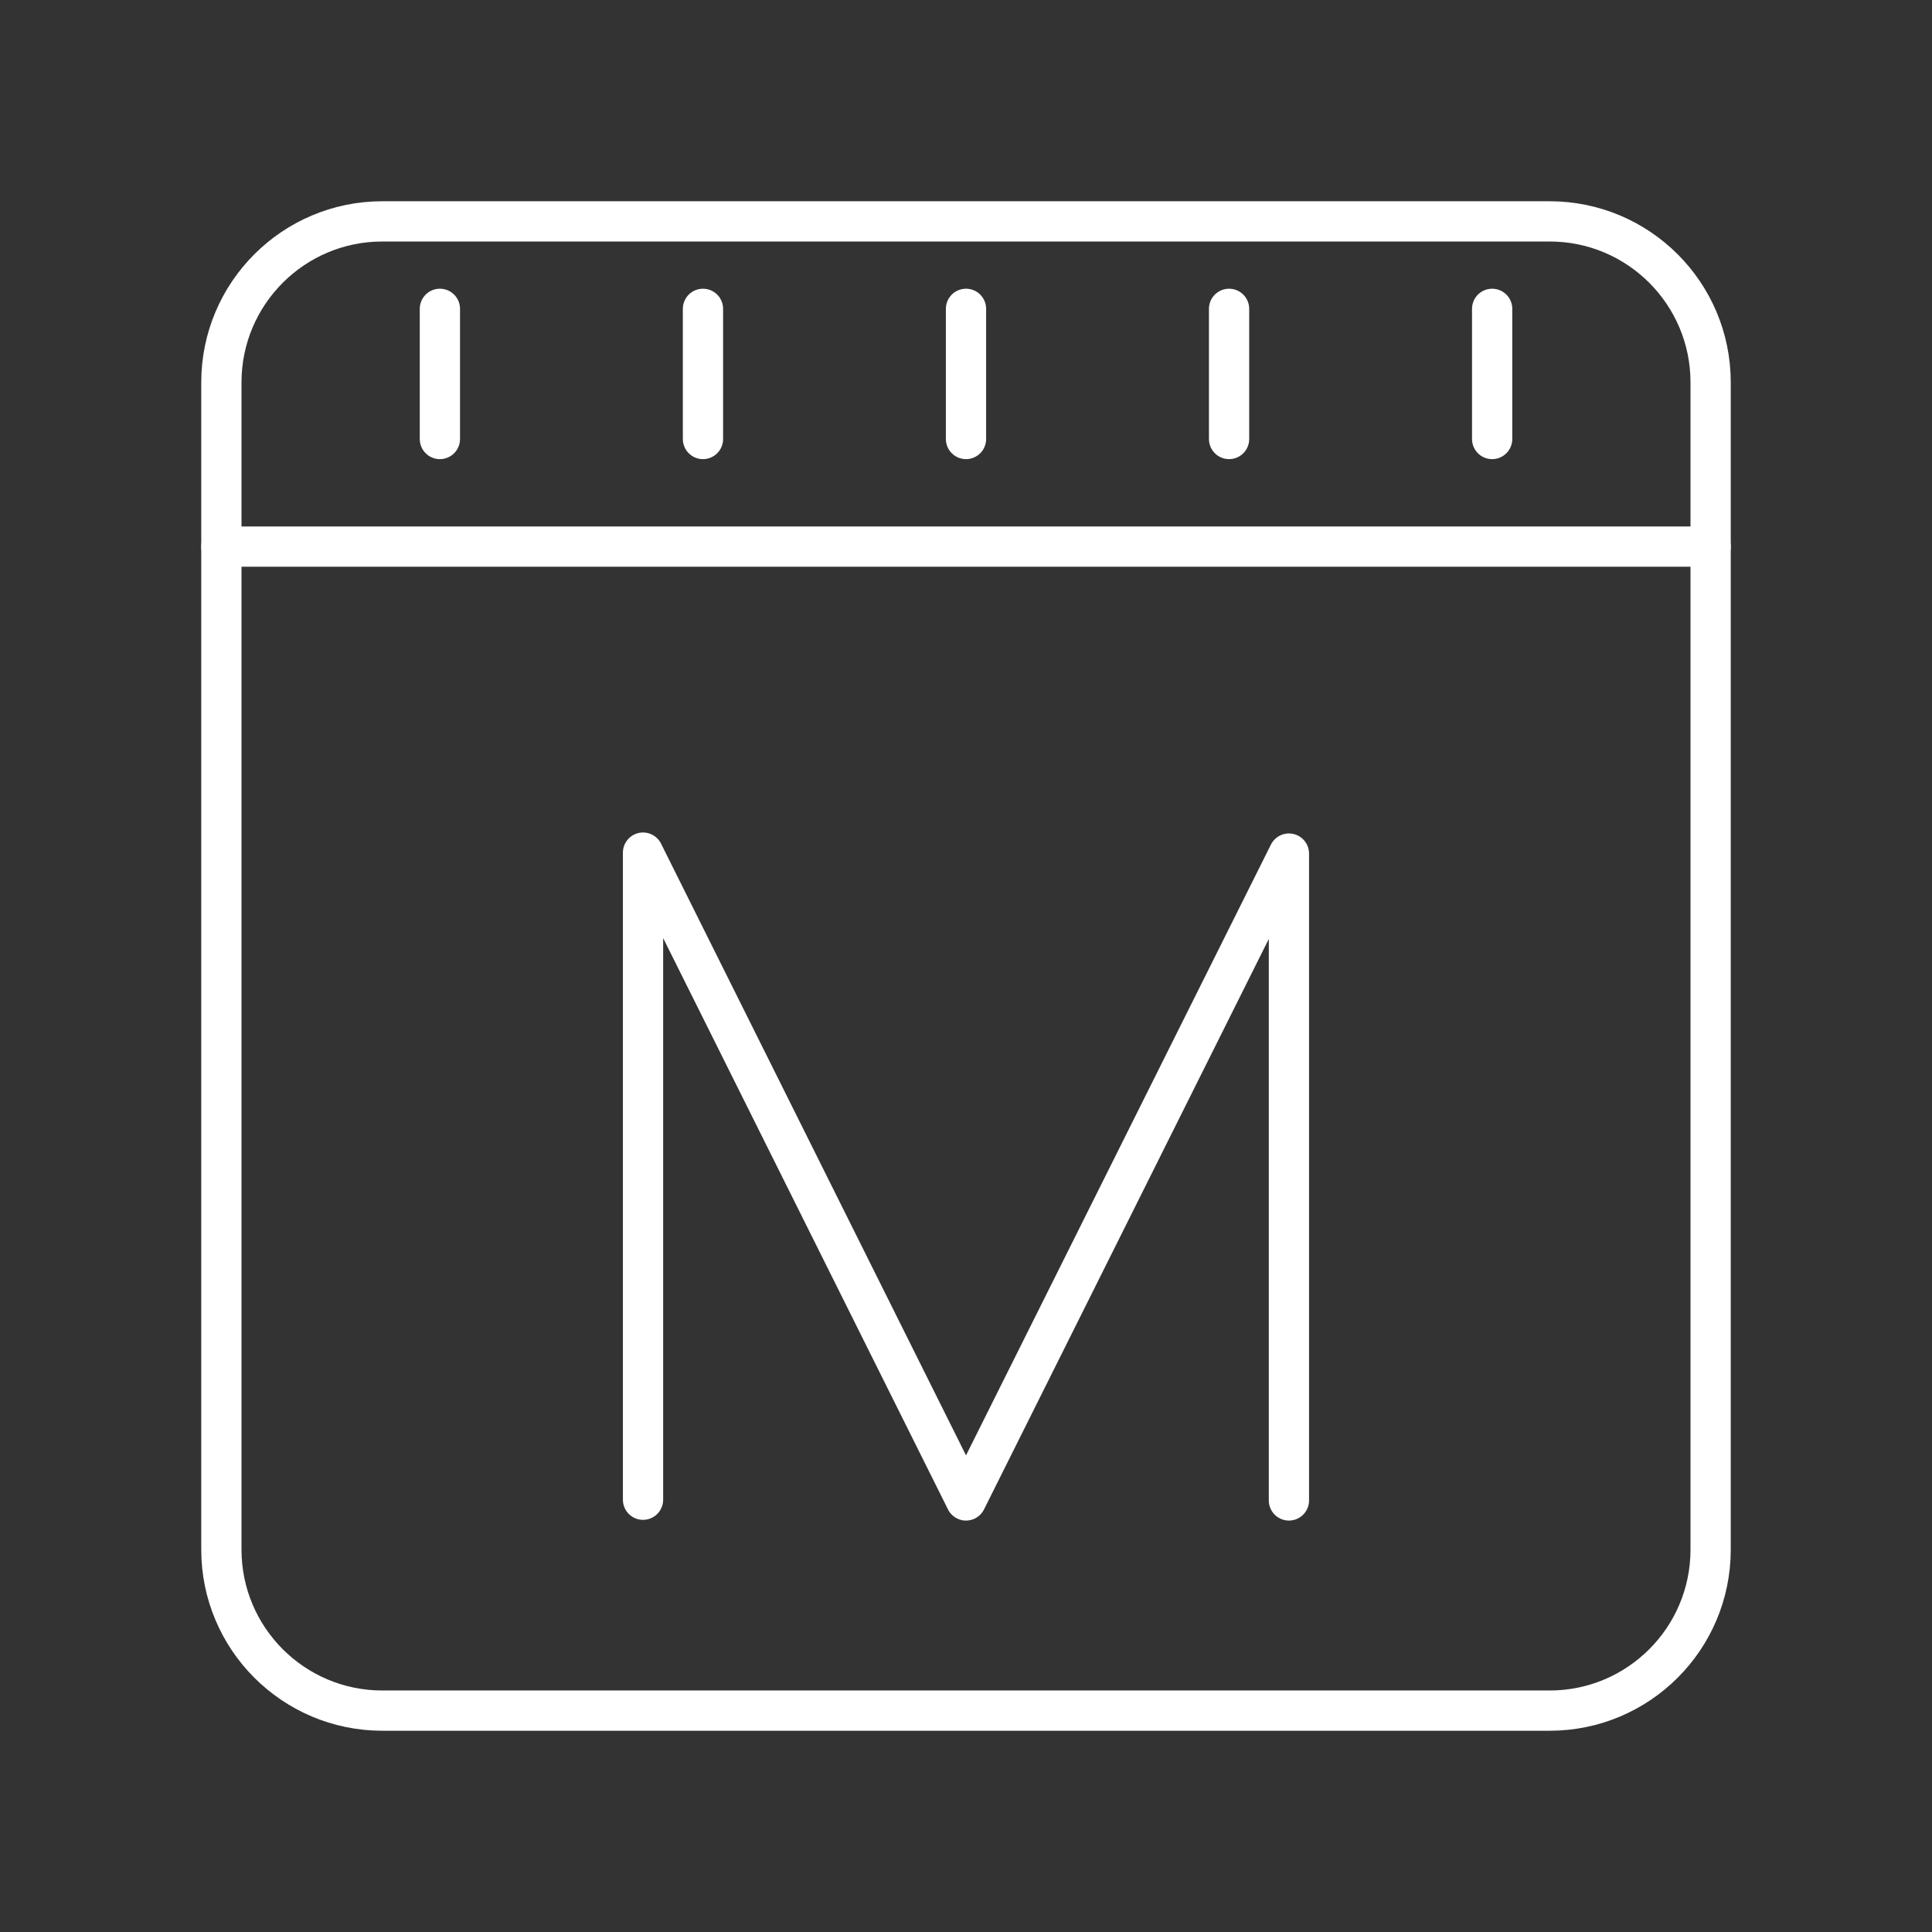 <?xml version="1.0" encoding="UTF-8"?><svg id="a" xmlns="http://www.w3.org/2000/svg" viewBox="0 0 48 48"><rect x="0" y="0" width="48" height="48" fill="#333333" stroke="none"/><defs><style>.b{fill:none;stroke:#fff;stroke-linecap:round;stroke-linejoin:round;}</style></defs><path class="b" d="M5.5,13.58h37"/><polyline class="b" points="15.976 37.26 15.976 21.183 24 37.278 32.023 21.207 32.023 37.278"/><line class="b" x1="10.929" y1="7.673" x2="10.929" y2="10.907"/><line class="b" x1="17.465" y1="7.673" x2="17.465" y2="10.907"/><line class="b" x1="24" y1="7.673" x2="24" y2="10.907"/><line class="b" x1="30.536" y1="7.673" x2="30.536" y2="10.907"/><line class="b" x1="37.072" y1="7.673" x2="37.072" y2="10.907"/><path class="b" d="M38.5,5.5H9.5c-2.209,0-4,1.791-4,4v29c0,2.209,1.791,4,4,4h29c2.209,0,4-1.791,4-4V9.5c0-2.209-1.791-4-4-4Z"/></svg>